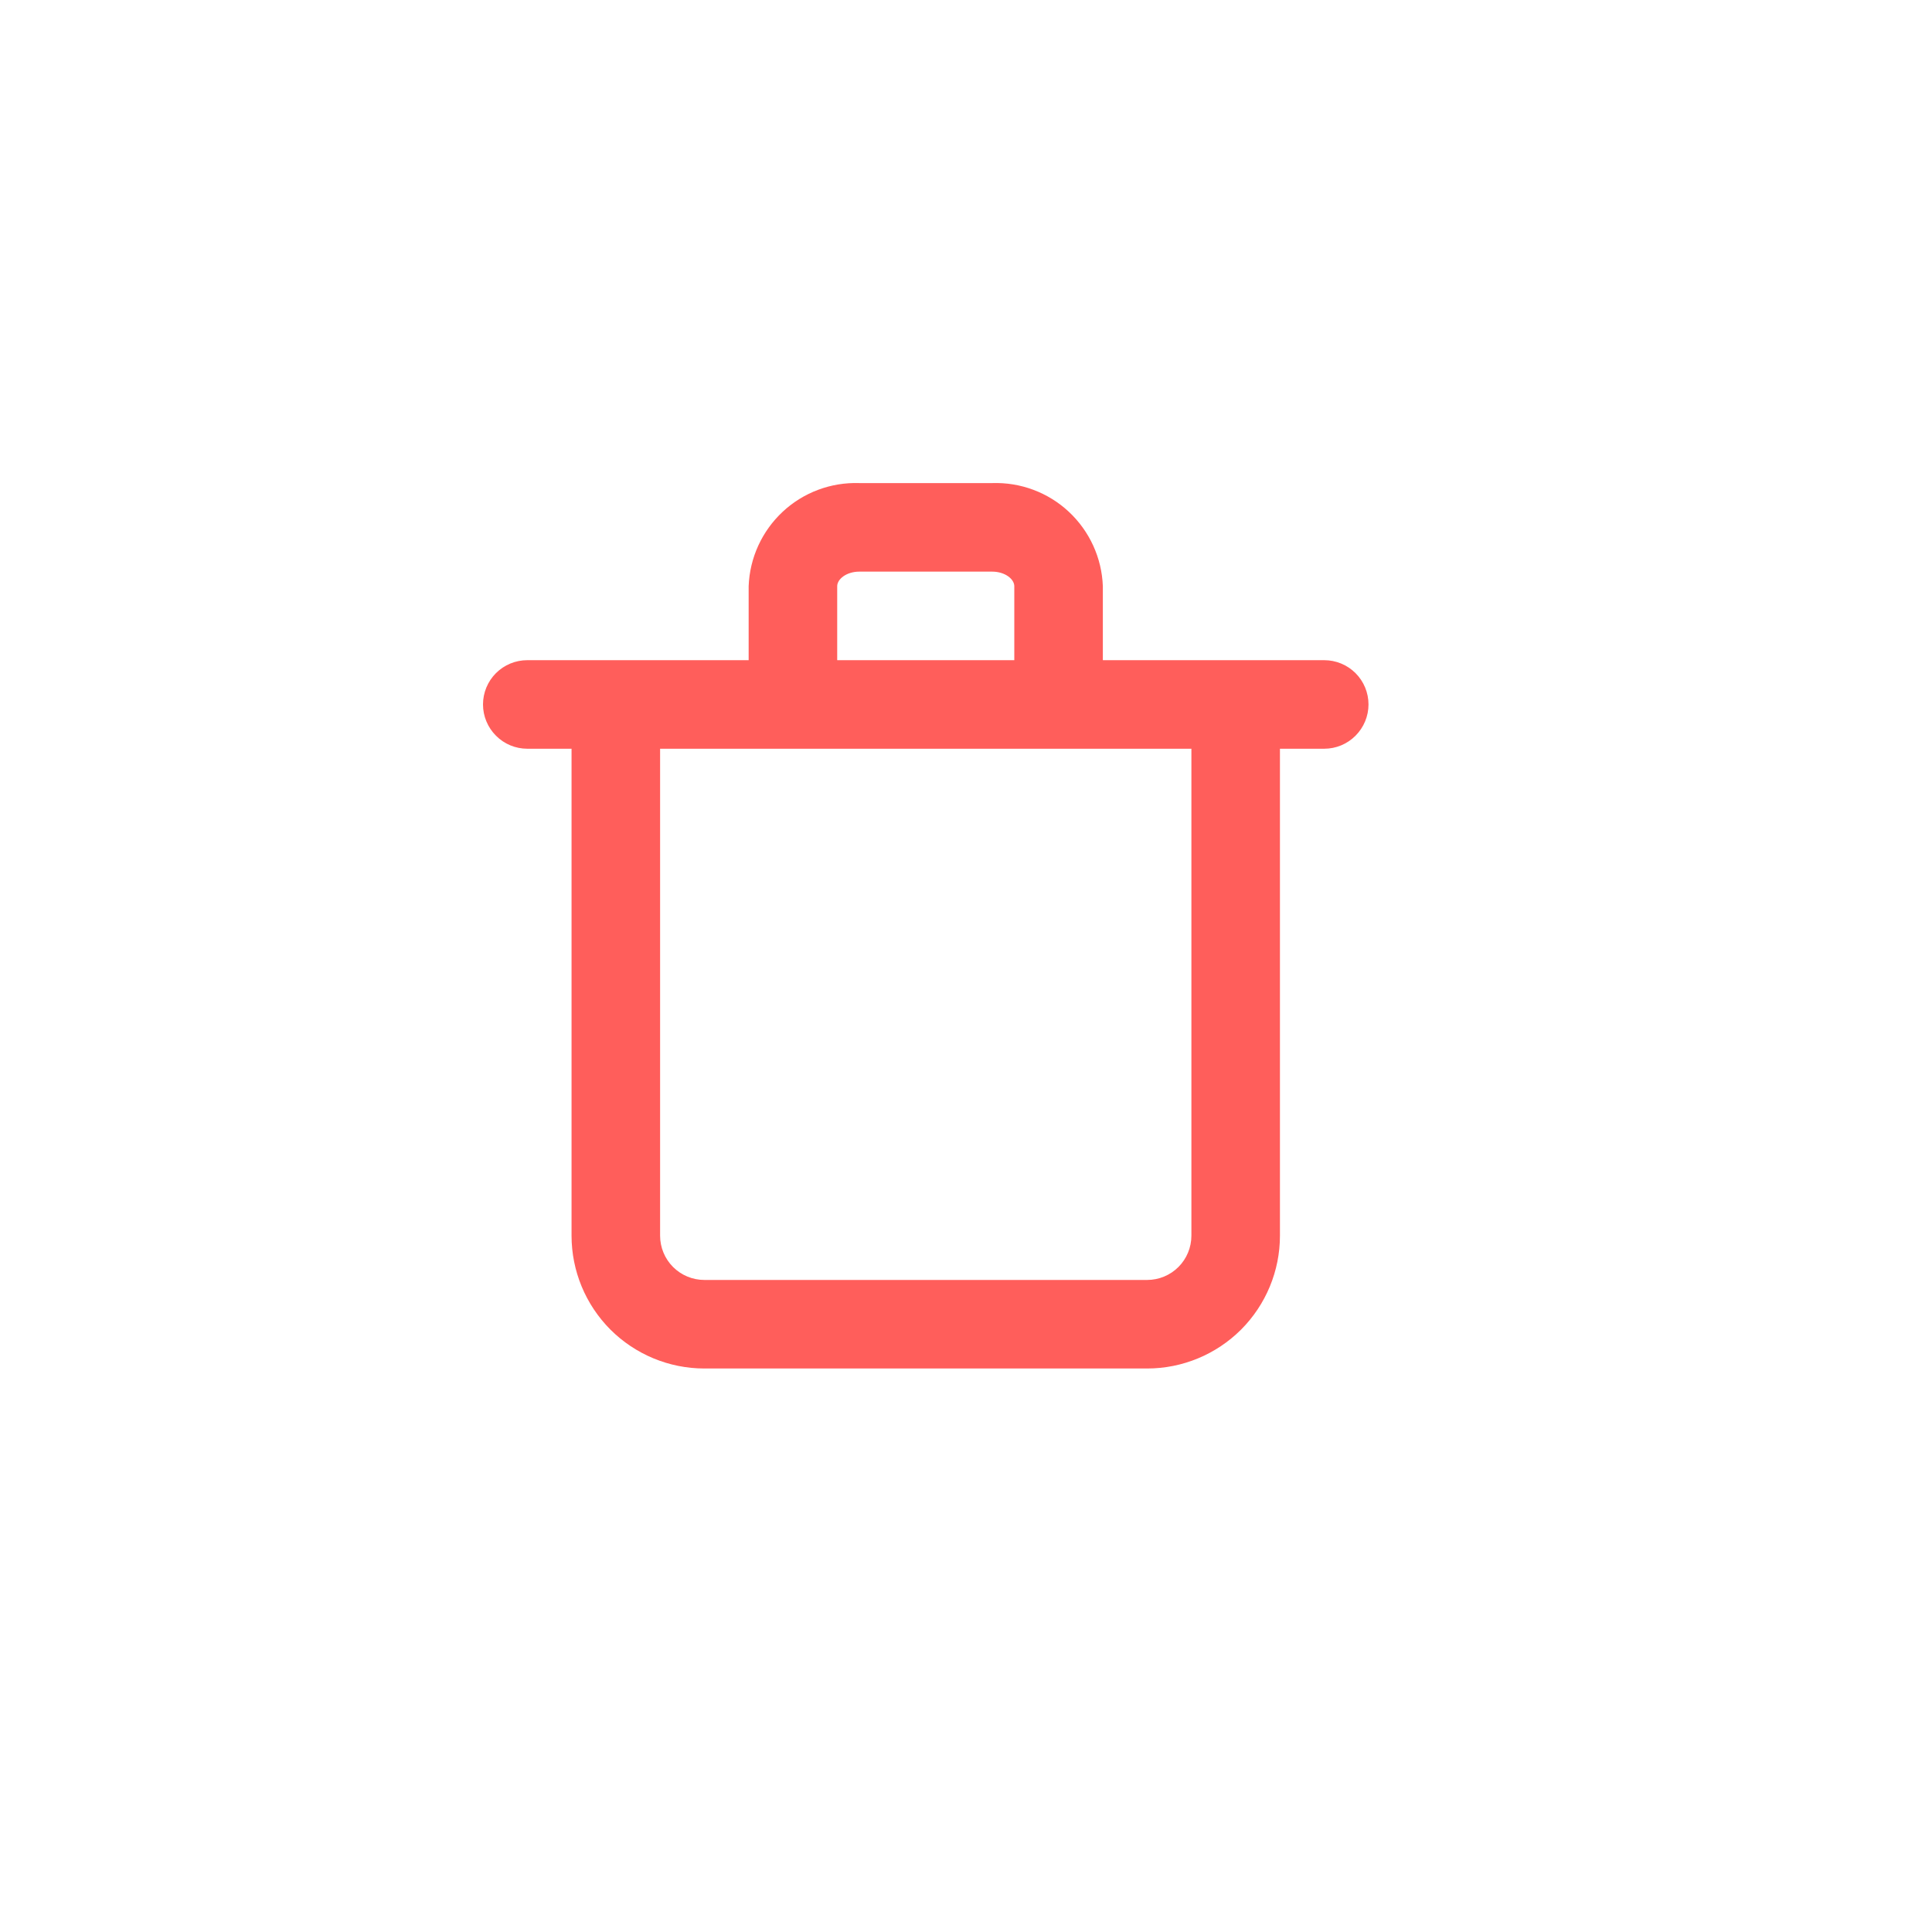 <svg width="24" height="24" viewBox="0 0 24 24" fill="none" xmlns="http://www.w3.org/2000/svg">
<path d="M16.45 8.201H13.7V7.282C13.687 6.93 13.535 6.598 13.277 6.357C13.02 6.117 12.677 5.989 12.325 6.001H10.675C10.323 5.989 9.98 6.117 9.723 6.357C9.465 6.598 9.313 6.93 9.3 7.282V8.201H6.55C6.404 8.201 6.264 8.259 6.161 8.362C6.058 8.465 6 8.605 6 8.751C6 8.896 6.058 9.036 6.161 9.139C6.264 9.243 6.404 9.301 6.55 9.301H7.1V15.35C7.1 15.788 7.274 16.207 7.583 16.517C7.893 16.826 8.312 17 8.75 17H14.25C14.688 17 15.107 16.826 15.417 16.517C15.726 16.207 15.9 15.788 15.9 15.35V9.301H16.45C16.596 9.301 16.736 9.243 16.839 9.139C16.942 9.036 17 8.896 17 8.751C17 8.605 16.942 8.465 16.839 8.362C16.736 8.259 16.596 8.201 16.45 8.201ZM10.4 7.282C10.4 7.194 10.515 7.101 10.675 7.101H12.325C12.485 7.101 12.6 7.194 12.6 7.282V8.201H10.4V7.282ZM14.8 15.35C14.8 15.496 14.742 15.636 14.639 15.739C14.536 15.842 14.396 15.9 14.25 15.9H8.75C8.604 15.9 8.464 15.842 8.361 15.739C8.258 15.636 8.2 15.496 8.2 15.35V9.301H14.8V15.35Z" fill="#FF5E5B"/>
</svg>
